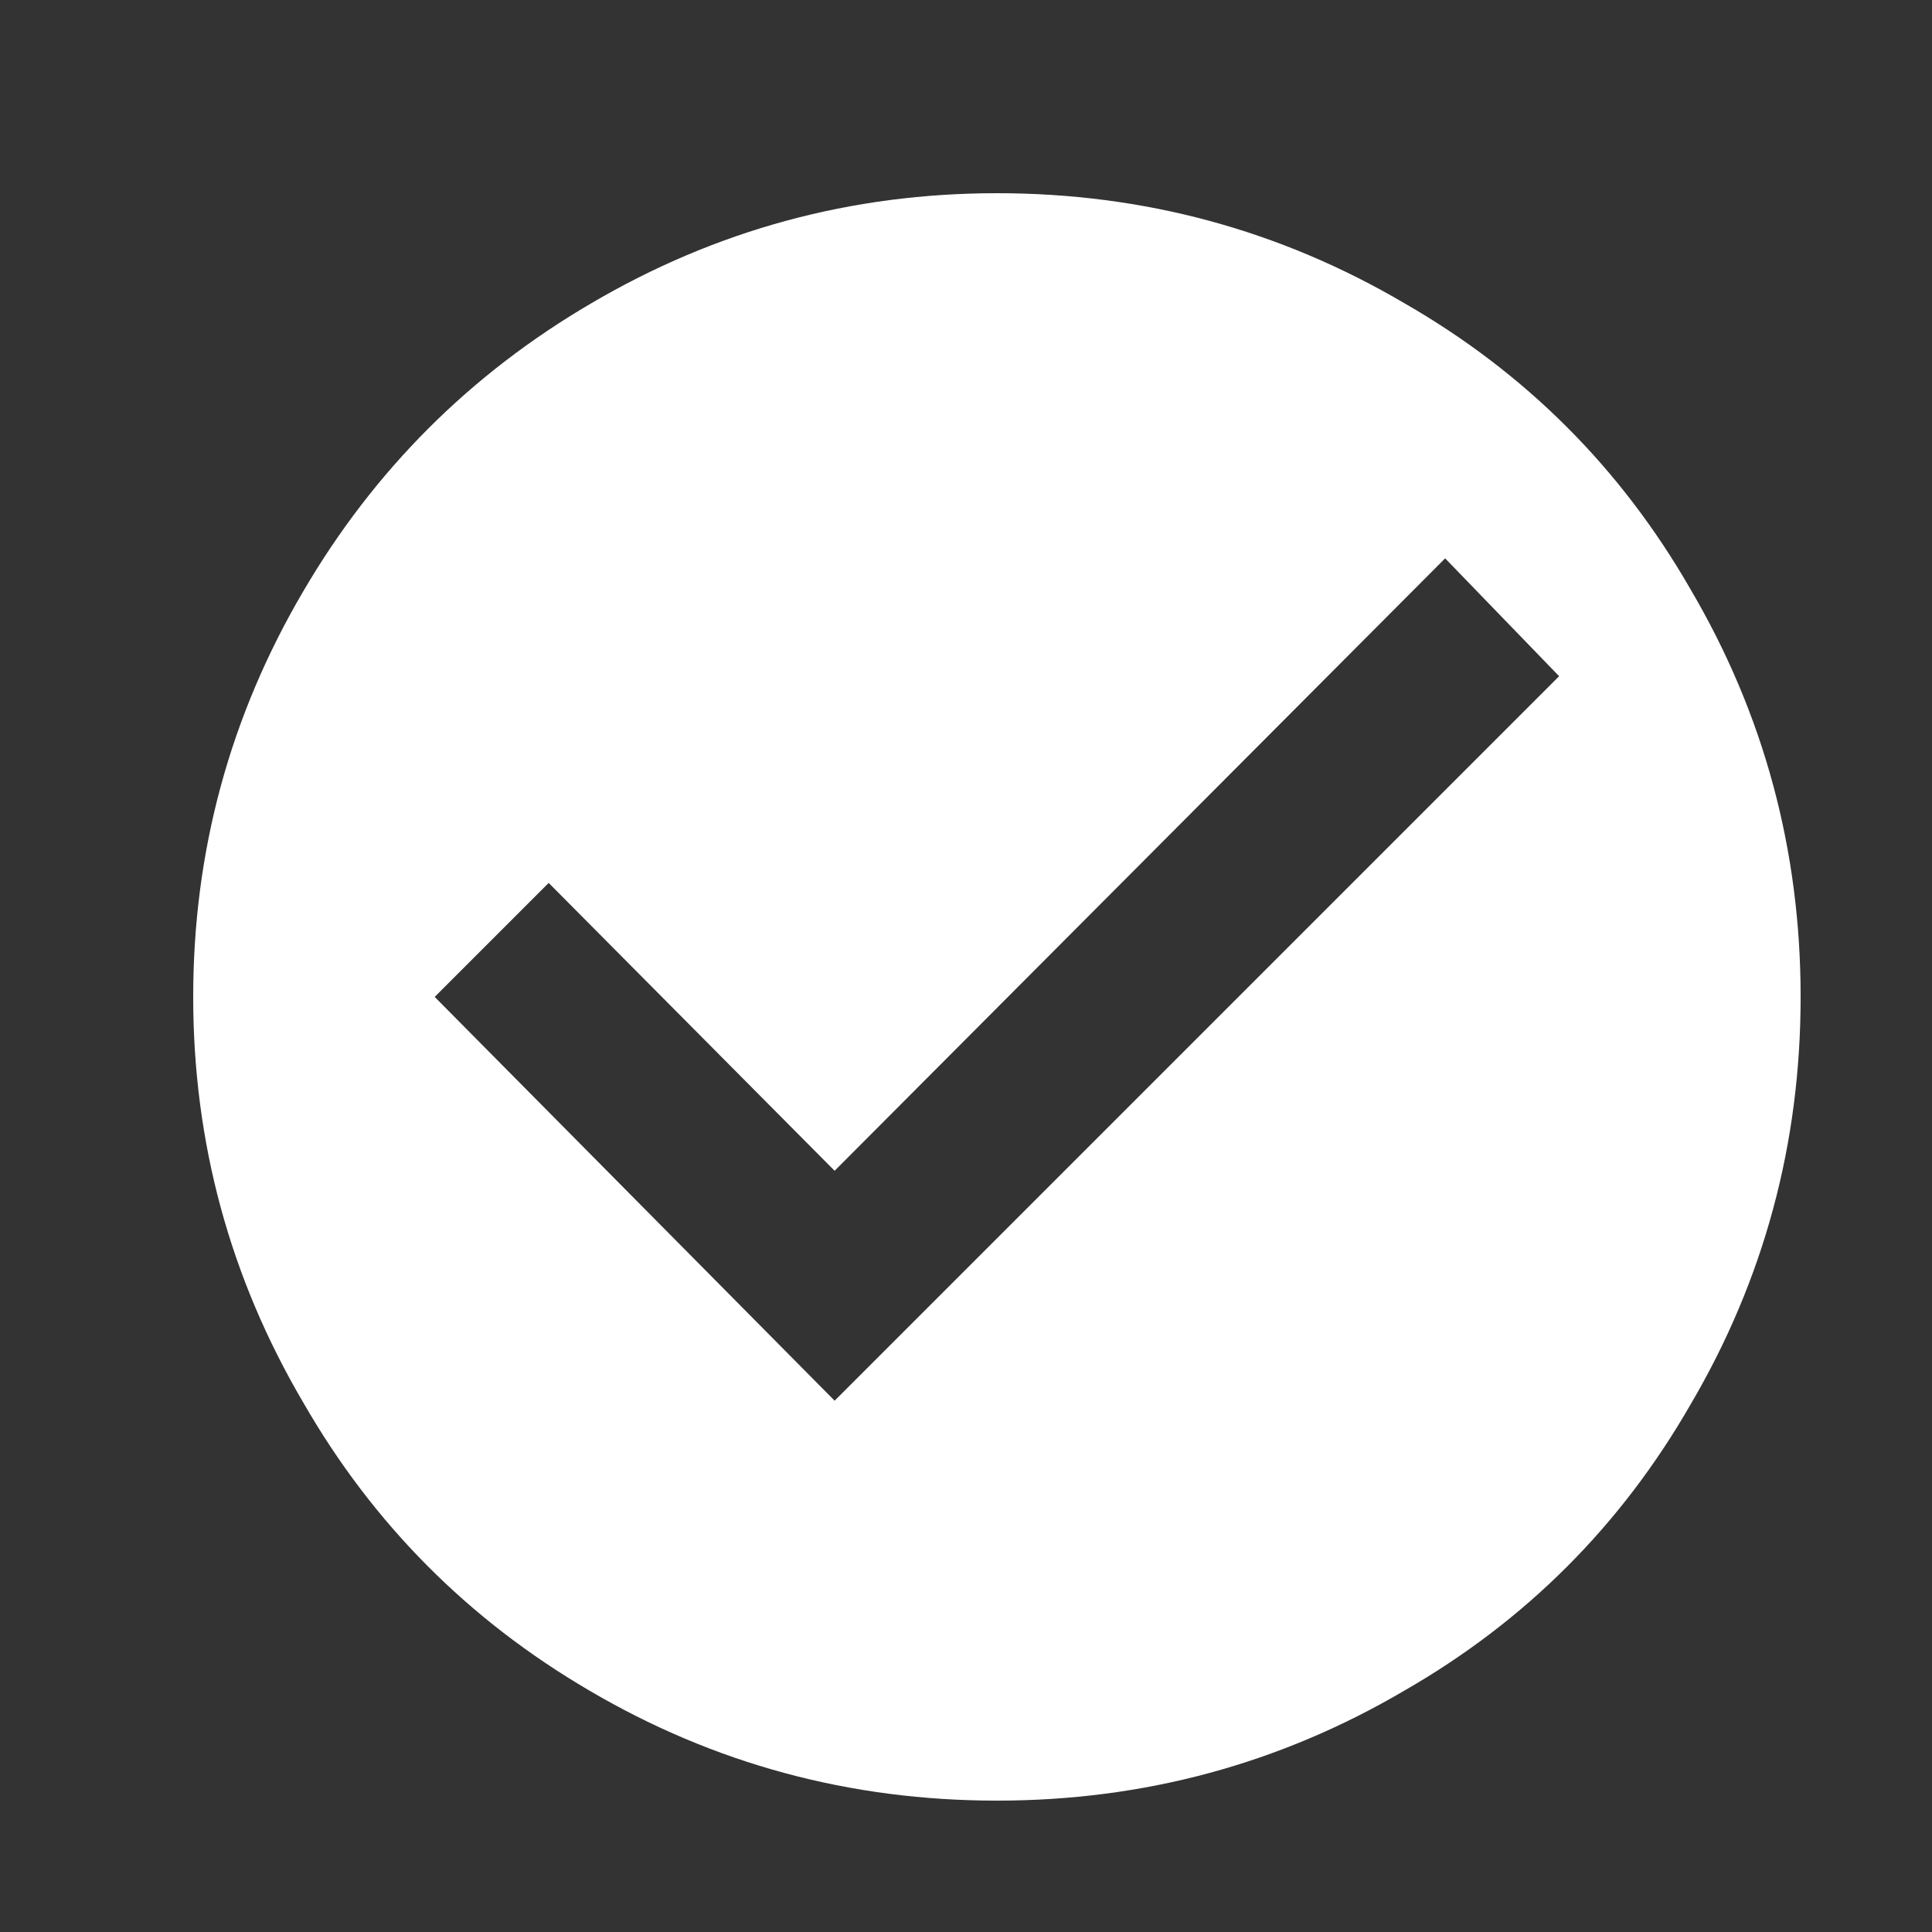 <?xml version="1.0" encoding="UTF-8"?>
<svg width="20px" height="20px" viewBox="0 0 20 20" version="1.1" xmlns="http://www.w3.org/2000/svg" xmlns:xlink="http://www.w3.org/1999/xlink">
    <rect x="0" y="0" width="20" height="20" fill="#333333" stroke="none"/>
    <!-- Generator: Sketch 52.5 (67469) - http://www.bohemiancoding.com/sketch -->
    <title>check</title>
    <desc>Created with Sketch.</desc>
    <g id="check" stroke="none" stroke-width="1" fill="none" fill-rule="evenodd">
        <g id="Group-4">
            <rect id="Rectangle" x="0" y="0" width="20" height="20"></rect>
            <path d="M8.64,14.5 L16.14,7 L14.96,5.78 L8.64,12.12 L5.68,9.14 L4.5,10.32 L8.64,14.5 Z M10.32,2 C11.84,2 13.247,2.38 14.54,3.14 C15.793,3.86 16.78,4.847 17.5,6.1 C18.26,7.393 18.64,8.8 18.64,10.32 C18.64,11.84 18.26,13.247 17.5,14.54 C16.78,15.793 15.793,16.78 14.54,17.5 C13.247,18.26 11.84,18.64 10.32,18.64 C8.8,18.64 7.393,18.26 6.1,17.5 C4.847,16.767 3.86,15.773 3.14,14.52 C2.38,13.227 2,11.827 2,10.32 C2,8.813 2.38,7.413 3.14,6.12 C3.873,4.867 4.867,3.873 6.12,3.14 C7.413,2.38 8.813,2 10.32,2 Z" id="check_circle---material-copy" fill="#FFFFFF"></path>
        </g>
    </g>
</svg>
